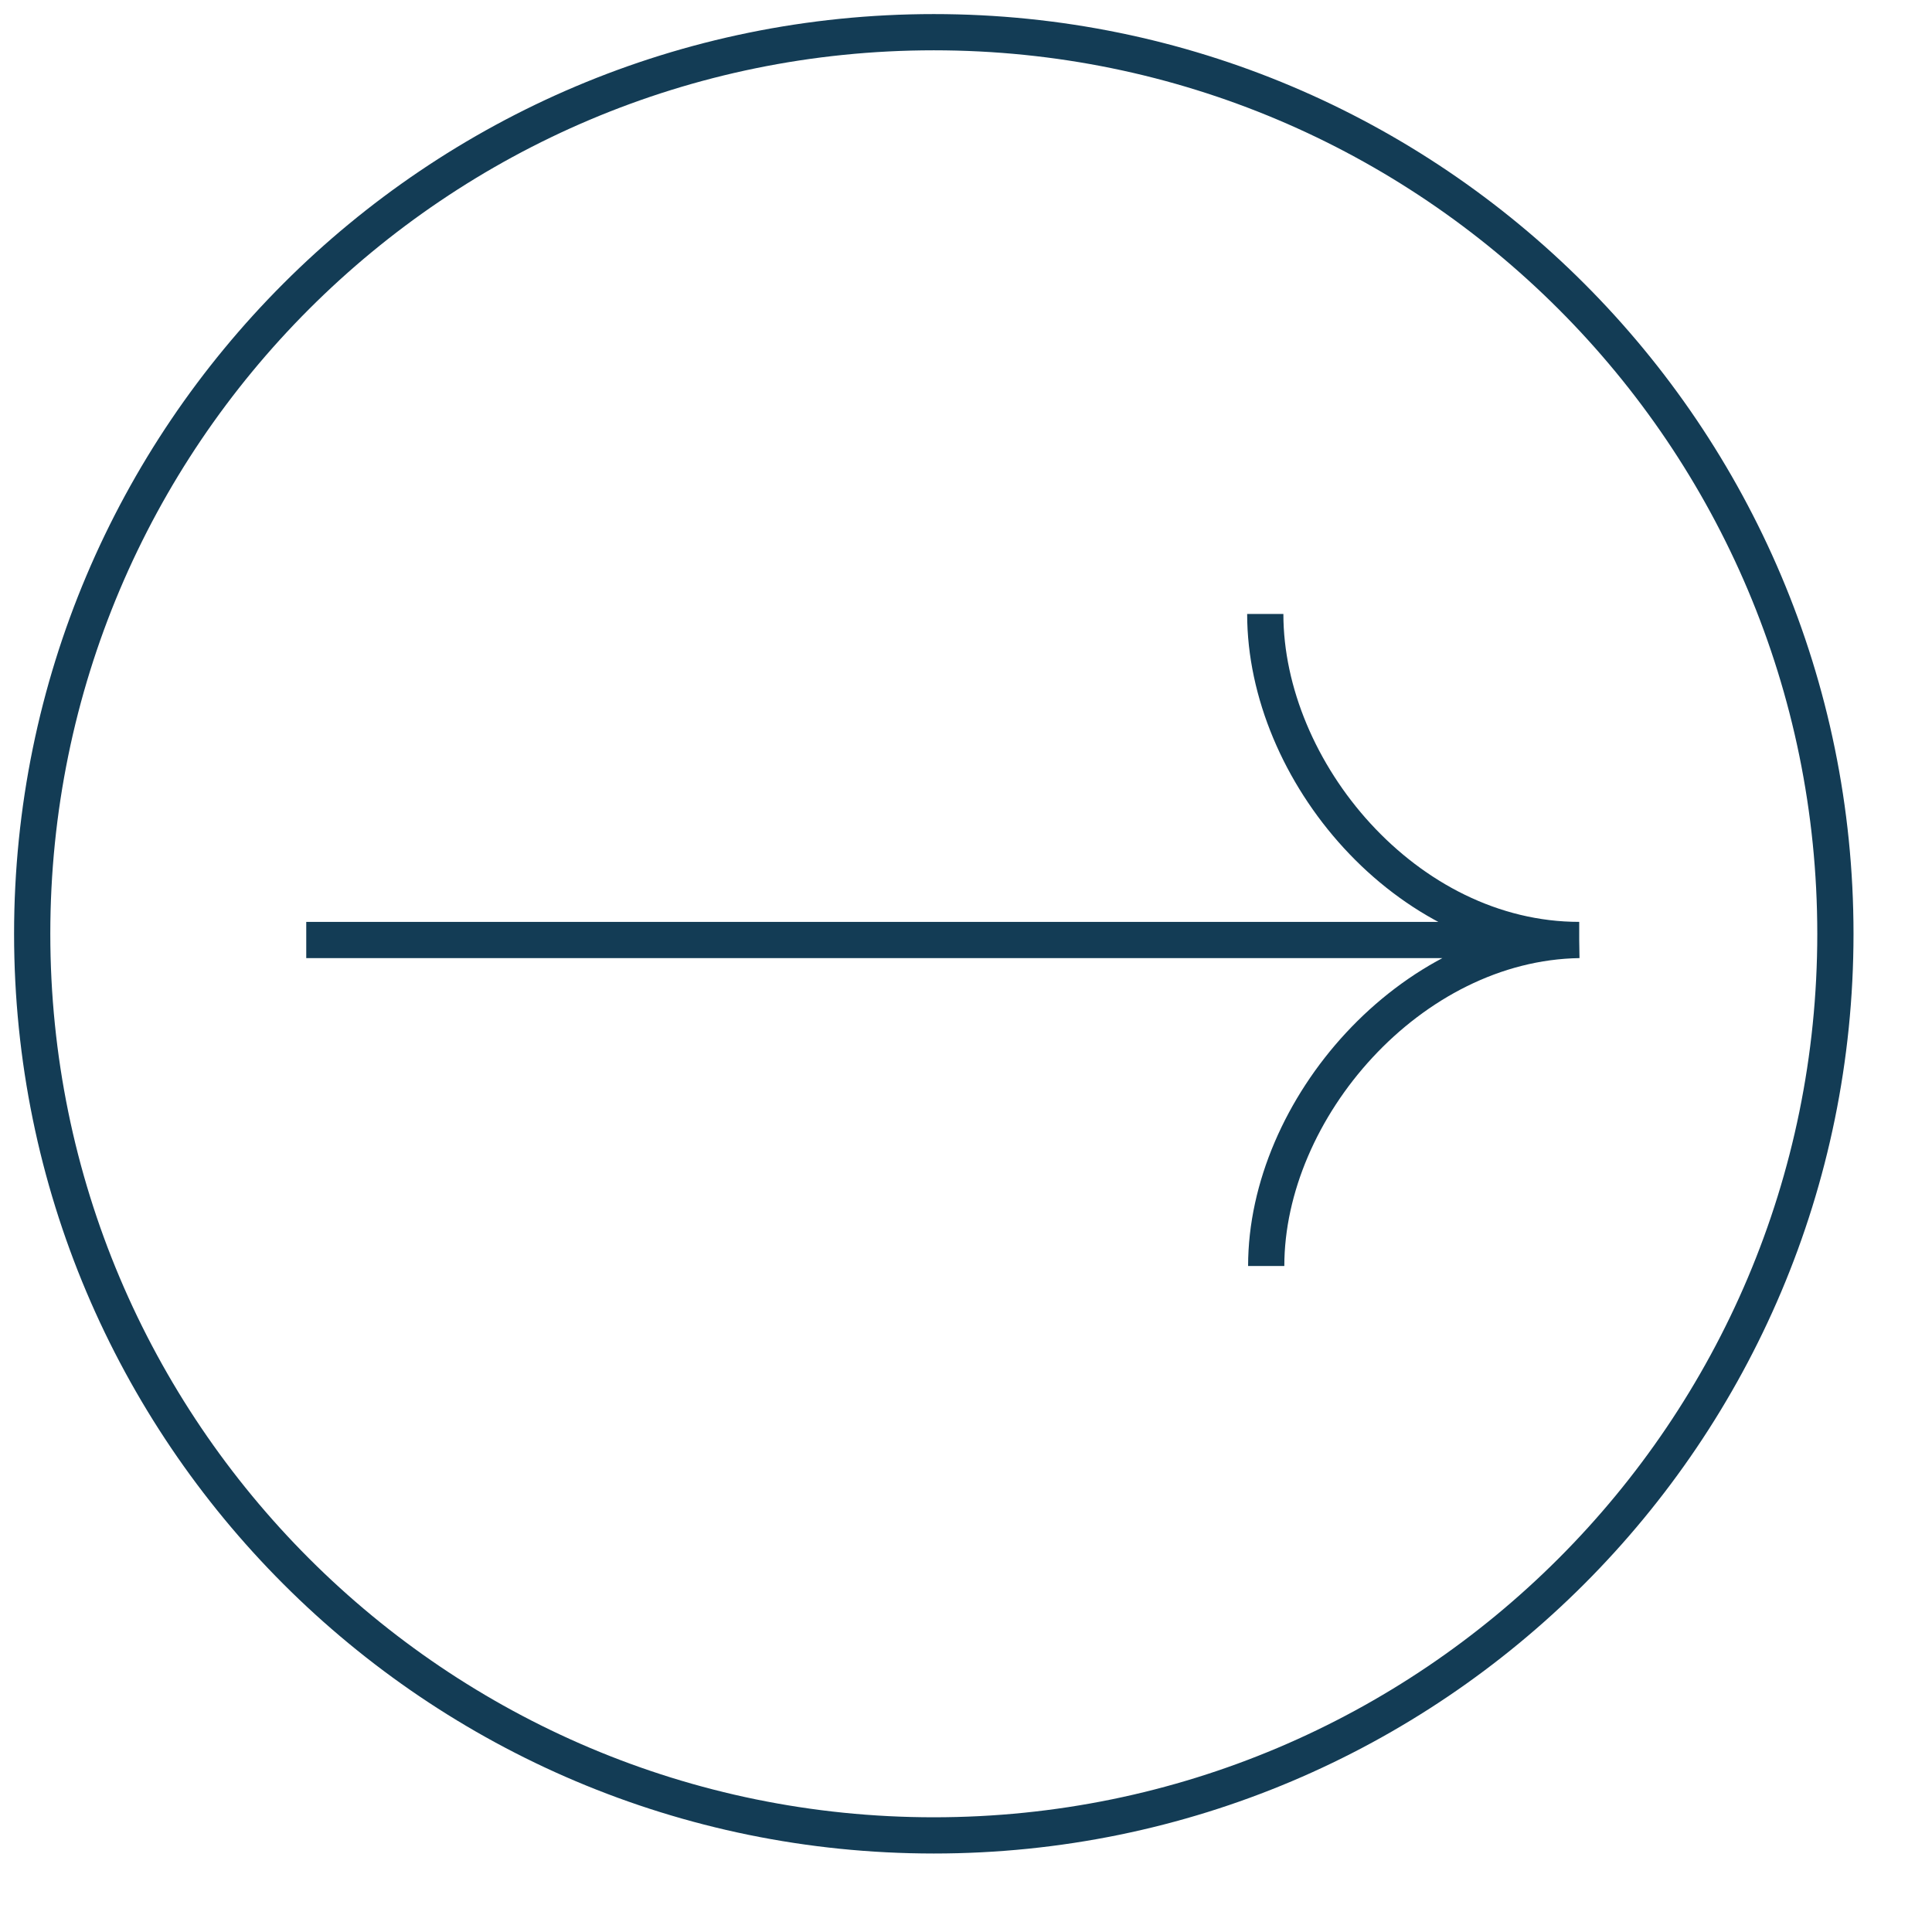 <svg width="80" height="80" viewBox="0 0 80 80" fill="none" xmlns="http://www.w3.org/2000/svg">
<path d="M38.667 76C59.285 76 76 59.285 76 38.667C76 18.048 59.285 1.333 38.667 1.333C18.048 1.333 1.333 18.048 1.333 38.667C1.333 59.285 18.048 76 38.667 76Z" stroke="#133C55" stroke-width="1.5"/>
<path d="M12.681 38.923L65.392 38.923M65.392 38.923C58.392 39.03 52.431 45.923 52.431 52.423M65.392 38.923C58.212 38.923 52.392 31.923 52.392 25.423" stroke="#133C55" stroke-width="1.5" stroke-linejoin="round"/>
</svg>

